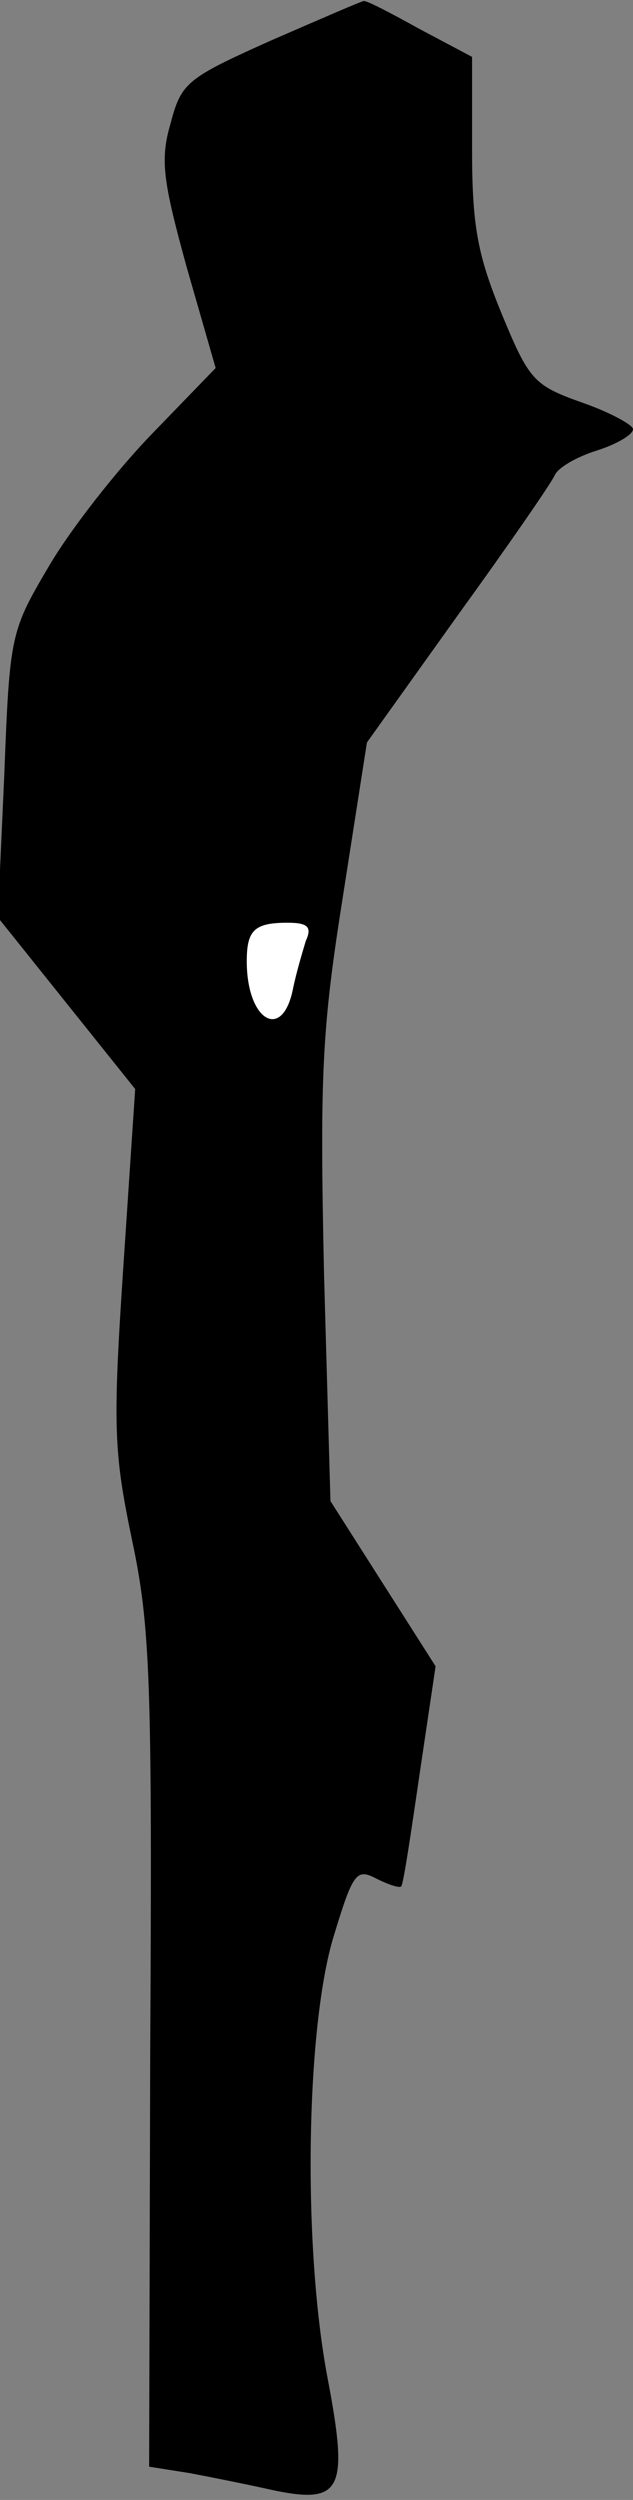 <?xml version="1.0" standalone="no"?>
<!DOCTYPE svg PUBLIC "-//W3C//DTD SVG 20010904//EN"
 "http://www.w3.org/TR/2001/REC-SVG-20010904/DTD/svg10.dtd">
<svg version="1.0" xmlns="http://www.w3.org/2000/svg"
 width="59pt" height="233pt" viewBox="0 0 59 233"
 preserveAspectRatio="xMidYMid meet">
<rect x="0" y="0" width="59" height="233" fill="#808080" stroke="none"/>
<g transform="translate(0,233) scale(0.1,-0.1)"
fill="#000000" stroke="none">
<path fill="#000000" stroke="none" d="M252 2292 c-78 -35 -83 -39 -93 -77
-10 -34 -7 -54 15 -134 l27 -94 -59 -61 c-33 -34 -76 -89 -96 -123 -36 -61
-37 -64 -42 -195 l-6 -133 64 -80 64 -80 -11 -165 c-10 -150 -9 -173 8 -255
17 -80 19 -131 17 -477 l-1 -387 38 -6 c21 -4 56 -11 78 -16 63 -13 70 0 51
101 -24 123 -21 325 4 412 19 63 22 67 41 57 12 -6 22 -9 23 -7 2 2 9 49 17
104 l15 101 -49 77 -49 77 -6 212 c-4 187 -2 228 18 354 l22 141 85 119 c47
65 87 123 90 130 3 7 20 17 39 23 19 6 34 15 34 20 0 4 -22 16 -48 25 -45 16
-49 21 -75 84 -22 54 -27 81 -27 152 l0 86 -49 26 c-27 15 -50 27 -52 26 -2 0
-41 -17 -87 -37z"/>
<path fill="#ffffff" stroke="none" d="M285 1453 c-3 -10 -9 -30 -12 -45 -10
-49 -43 -29 -43 26 0 29 7 36 38 36 19 0 23 -4 17 -17z"/>
</g>
</svg>
